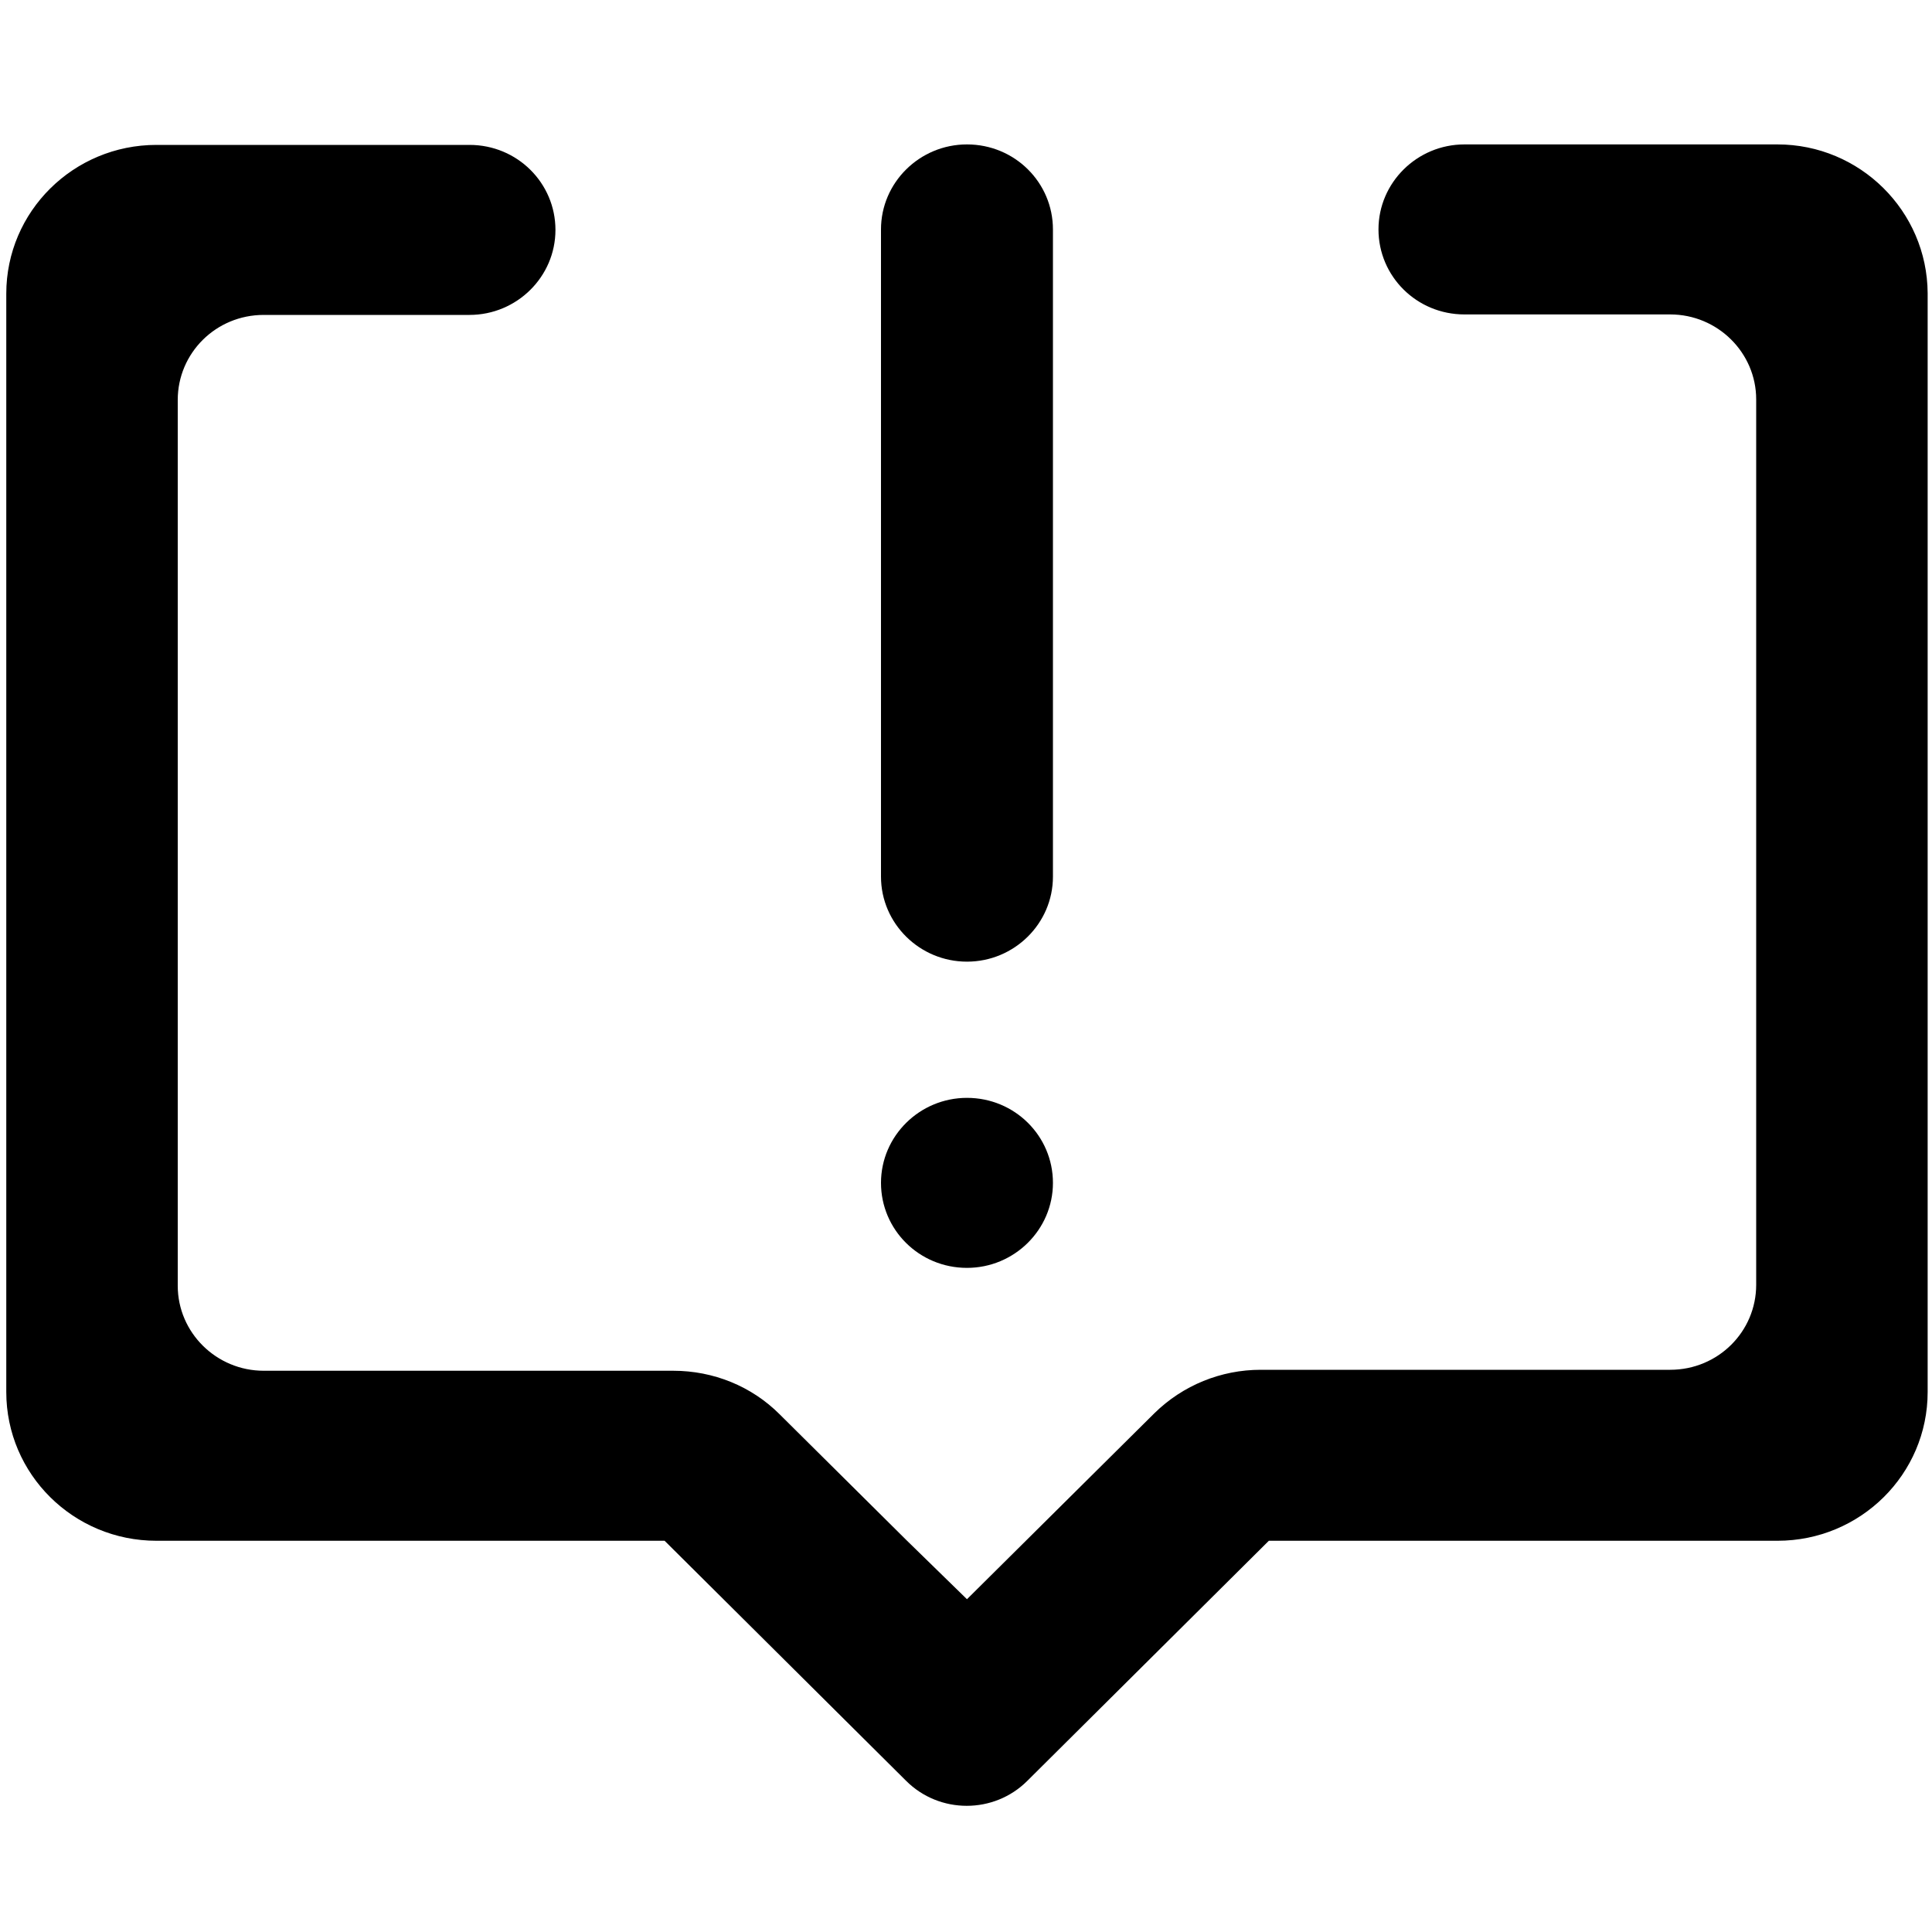 <svg t="1569640550210" class="icon" viewBox="0 0 1024 1024" version="1.1" xmlns="http://www.w3.org/2000/svg" p-id="6785" width="200" height="200"><path d="M466.944 626.944c0 24.832 20.224 45.056 45.568 45.056 25.088 0 45.568-20.224 45.568-45.056 0-24.832-20.224-45.056-45.568-45.056-25.088 0-45.568 20.224-45.568 45.056z m0 0" p-id="6786"></path><path d="M942.08 76.544h-165.888c-25.088 0-45.568 20.224-45.568 45.056 0 24.832 20.224 45.056 45.568 45.056h109.056c25.088 0 45.568 20.224 45.568 45.056V680.96c0 24.832-20.224 45.056-45.568 45.056H668.16c-20.992 0-41.216 8.192-56.32 23.04l-99.328 98.56-31.744-30.976-67.584-67.072c-14.848-14.848-35.072-23.04-56.32-23.04H139.776c-25.088 0-45.568-20.224-45.568-45.056V211.968c0-24.832 20.224-45.056 45.568-45.056h109.056c25.088 0 45.568-20.224 45.568-45.056 0-24.832-20.224-45.056-45.568-45.056H82.944C38.912 76.8 3.328 112.128 3.328 155.648v582.144c0 43.52 35.584 78.848 79.616 78.848h269.312l128 127.232c17.664 17.664 46.592 17.664 64.256 0l128-127.232H942.08c44.032 0 79.616-35.328 79.616-78.848V155.392c-0.256-43.52-35.84-78.848-79.616-78.848z m0 0" p-id="6787"></path><path d="M512.512 509.696c25.088 0 45.568-20.224 45.568-45.056v-343.04c0-24.832-20.224-45.056-45.568-45.056-25.088 0-45.568 20.224-45.568 45.056v343.04c0 24.832 20.48 45.056 45.568 45.056z m0 0" p-id="6788"></path></svg>
